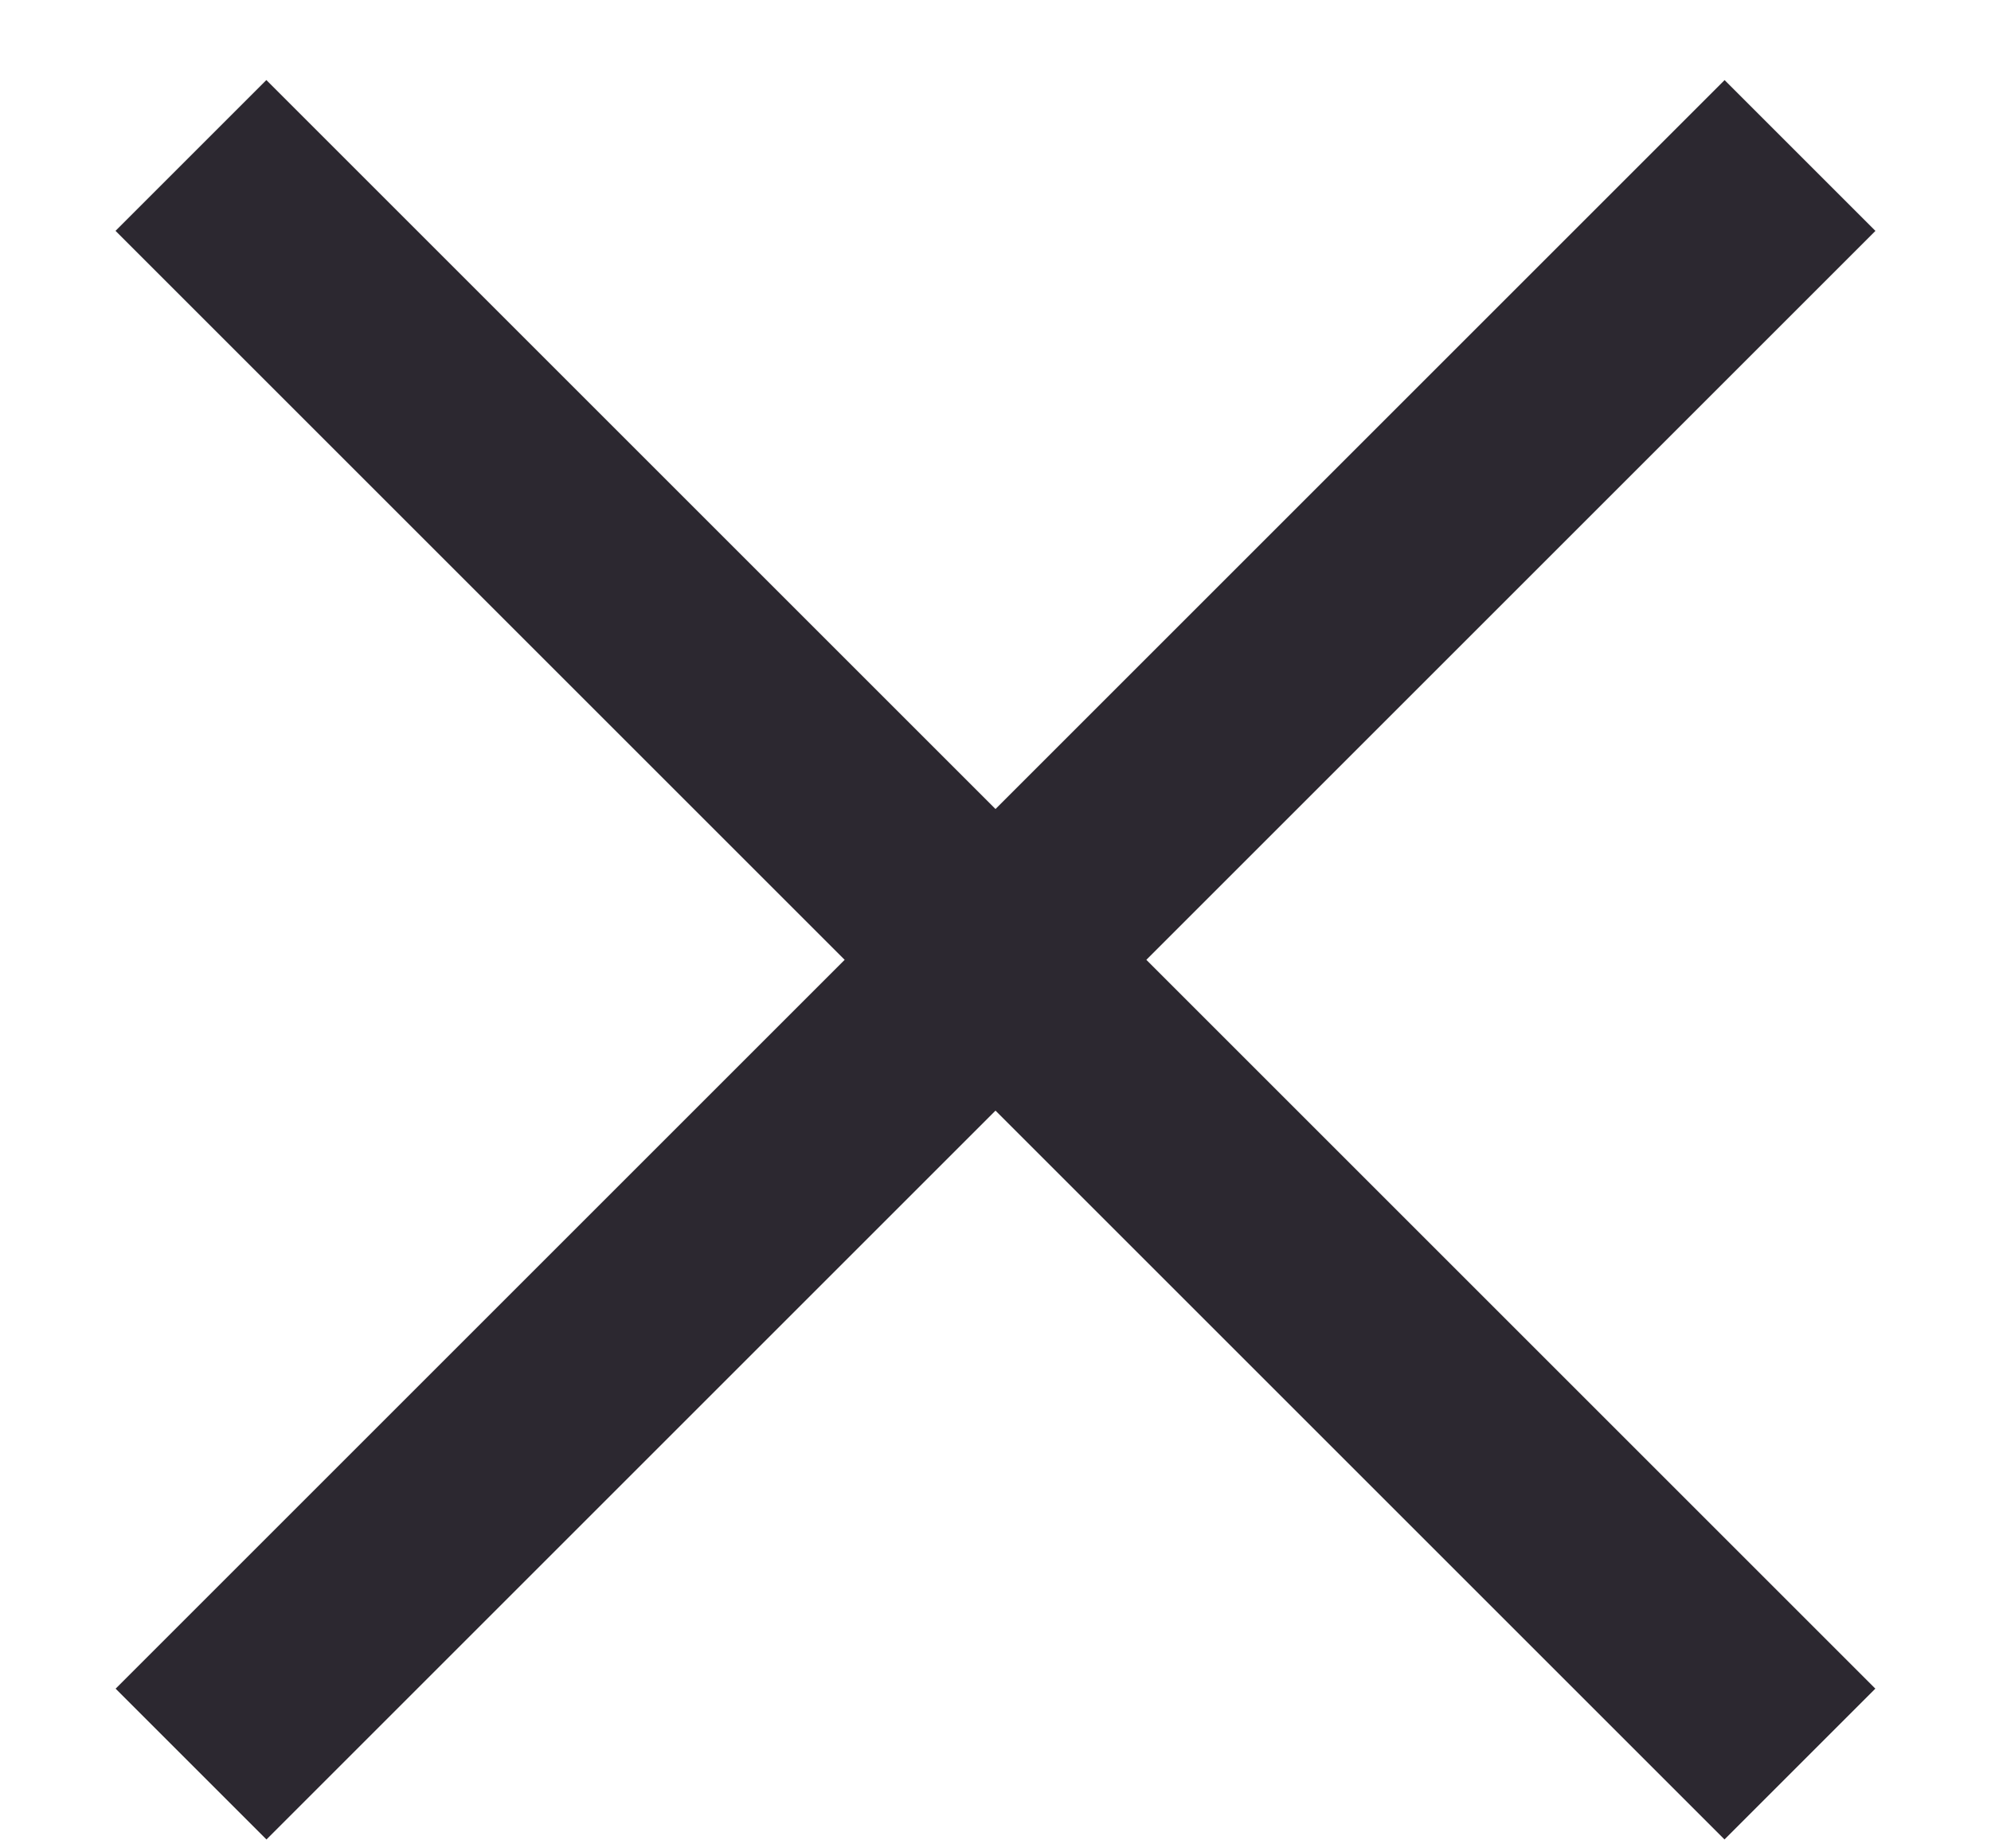 <svg width="14" height="13" viewBox="0 0 14 13" fill="none" xmlns="http://www.w3.org/2000/svg">
<rect x="1.873" y="0.563" width="16" height="1.5" transform="rotate(45 1.873 0.563)" fill="#2C2830"/>
<rect x="0.813" y="11.877" width="16" height="1.5" transform="rotate(-45 0.813 11.877)" fill="#2C2830"/>
</svg>
